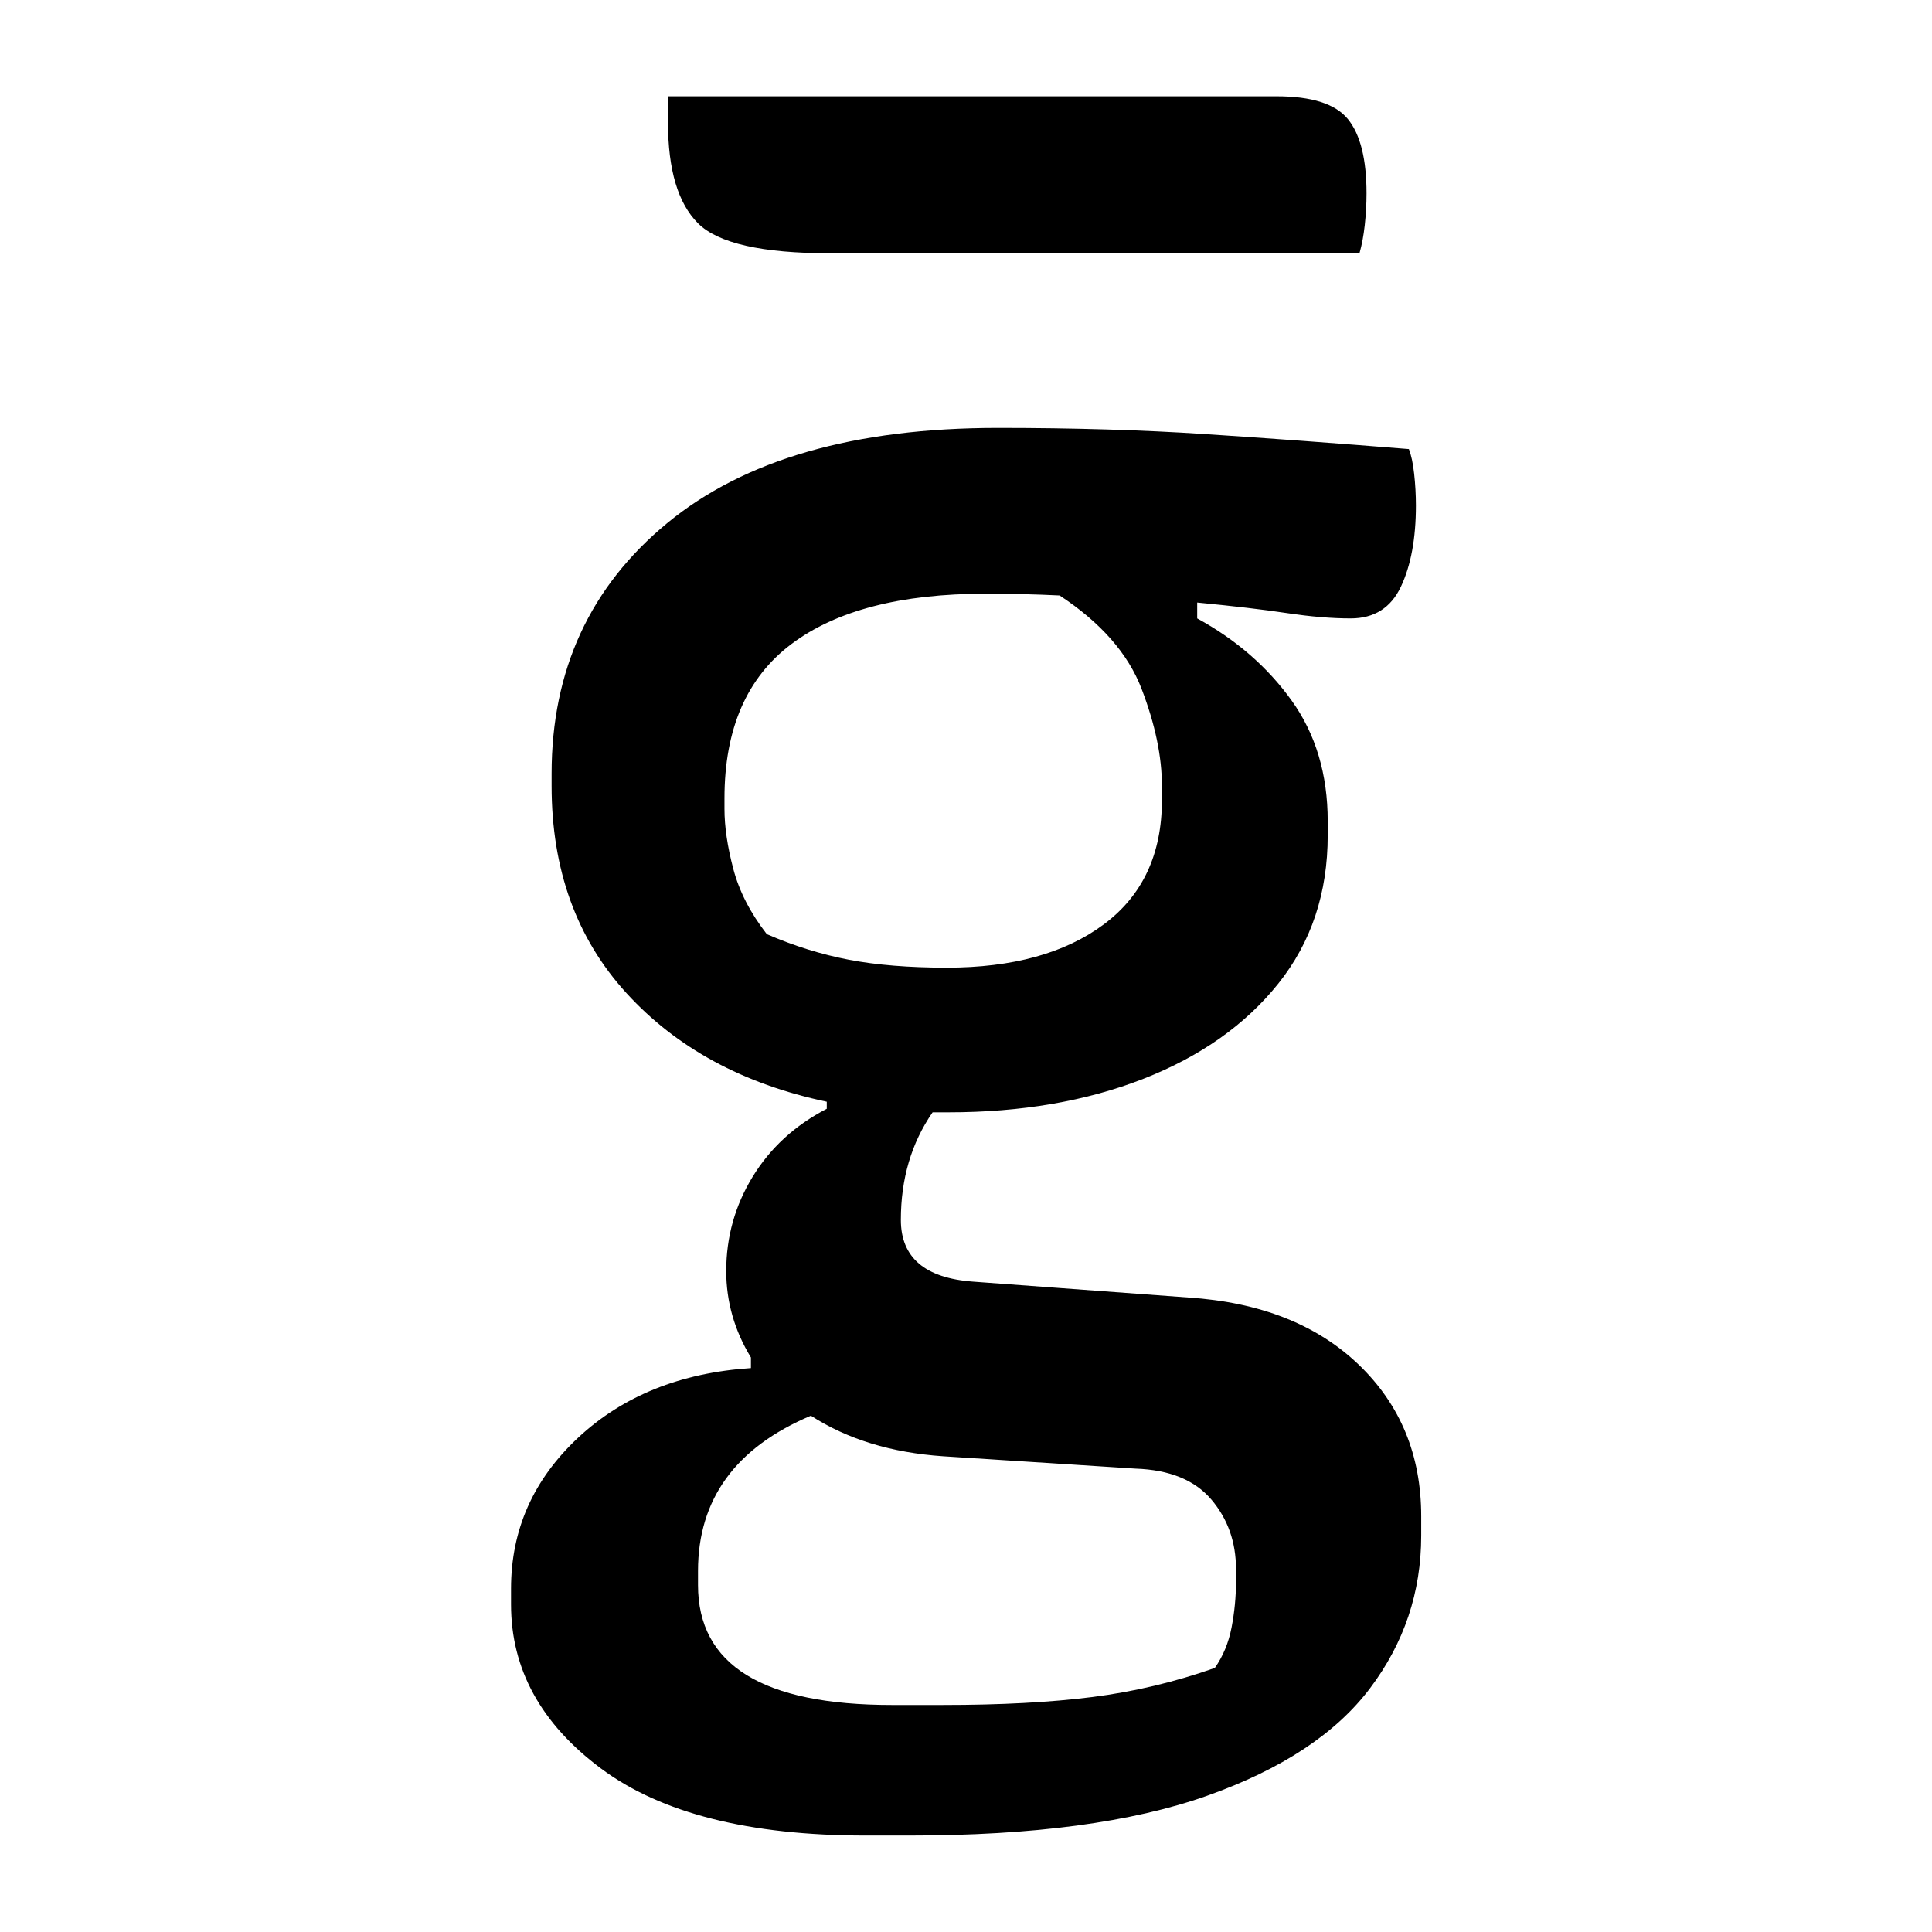 <?xml version="1.0" encoding="UTF-8"?>
<svg width="1000" height="1000" viewBox="0 0 1000 1000" version="1.1" xmlns="http://www.w3.org/2000/svg" xmlns:xlink="http://www.w3.org/1999/xlink">
 <path d="M76.5,35 c0,9.67,2.5,18.58,7.5,26.75 c5.0,8.17,12.0,14.58,21,19.25 l0,2 c-23.67,5.0,-42.58,15.25,-56.75,30.75 c-14.17,15.5,-21.25,35.08,-21.25,58.75 l0,3.5 c0,29.33,10.92,53.0,32.75,71 c21.83,18.0,53.08,27,93.75,27 c21.33,0,40.92,-0.58,58.75,-1.75 c17.83,-1.17,37.08,-2.58,57.75,-4.25 c0.67,-1.67,1.17,-4.0,1.5,-7 c0.33,-3.0,0.5,-6.0,0.5,-9 c0,-9.33,-1.42,-17.0,-4.25,-23 c-2.83,-6.0,-7.58,-9,-14.25,-9 c-5.33,0,-11.33,0.5,-18,1.5 c-6.67,1.0,-15.17,2.0,-25.5,3 l0,-4.5 c11.0,-6.0,19.92,-13.75,26.75,-23.25 c6.83,-9.5,10.25,-20.92,10.25,-34.25 l0,-4 c0,-16.33,-4.67,-30.33,-14,-42 c-9.33,-11.67,-22.08,-20.67,-38.25,-27 c-16.17,-6.33,-34.58,-9.5,-55.25,-9.5 c-1.67,0,-3.17,0,-4.5,0 c-6.0,-8.67,-9,-18.83,-9,-30.5 c0,-10.67,6.83,-16.5,20.5,-17.5 l61,-4.5 c20.33,-1.33,36.42,-7.67,48.25,-19 c11.83,-11.33,17.75,-25.67,17.75,-43 l0,-5.5 c0,-16.0,-4.83,-30.42,-14.5,-43.25 c-9.67,-12.83,-25.08,-23.0,-46.25,-30.5 c-21.17,-7.5,-49.25,-11.25,-84.25,-11.25 l-12.5,0 c-33.0,0,-58.0,6.33,-75,19 c-17.0,12.67,-25.5,28.17,-25.5,46.5 l0,4.5 c0,16.67,6.33,30.92,19,42.75 c12.67,11.83,29.0,18.42,49,19.75 l0,3 c-4.67,7.67,-7,15.83,-7,24.5 Z M88,130.5 c7.67,-3.33,15.42,-5.75,23.25,-7.25 c7.83,-1.5,17.08,-2.25,27.75,-2.25 c18.67,0,33.5,4.08,44.5,12.25 c11.0,8.17,16.5,19.92,16.5,35.25 l0,4 c0,8.33,-1.92,17.5,-5.75,27.5 c-3.83,10.0,-11.58,18.83,-23.25,26.5 c-6.67,0.33,-13.67,0.5,-21,0.5 c-24.0,0,-42.33,-4.75,-55,-14.25 c-12.67,-9.5,-19,-24.08,-19,-43.75 l0,-3 c0,-5.0,0.83,-10.67,2.5,-17 c1.67,-6.33,4.83,-12.5,9.5,-18.5 Z M123.5,-88 l14.5,0 c16.33,0,30.42,0.75,42.25,2.25 c11.83,1.5,23.42,4.25,34.75,8.25 c2.33,3.33,3.92,7.17,4.75,11.5 c0.83,4.33,1.25,8.67,1.25,13 l0,3.5 c0,7.67,-2.33,14.25,-7,19.75 c-4.67,5.5,-11.83,8.42,-21.5,8.75 l-54.5,3.5 c-14.67,1.0,-27.17,4.83,-37.5,11.5 c-21.33,-9.0,-32,-23.67,-32,-44 l0,-4 c0,-22.67,18.33,-34,55,-34 Z M60,368 l172.5,0 c10.0,0,16.75,-2.17,20.25,-6.5 c3.5,-4.33,5.25,-11.33,5.25,-21 c0,-3.0,-0.17,-6.0,-0.5,-9 c-0.33,-3.0,-0.83,-5.67,-1.5,-8 l-150,0 c-19.33,0,-31.83,2.83,-37.5,8.5 c-5.67,5.67,-8.5,15.17,-8.5,28.5 Z M60,368" fill="rgb(0,0,0)" transform="matrix(1.826,0.0,0.0,-1.826,236.207,721.805)"/>
</svg>
